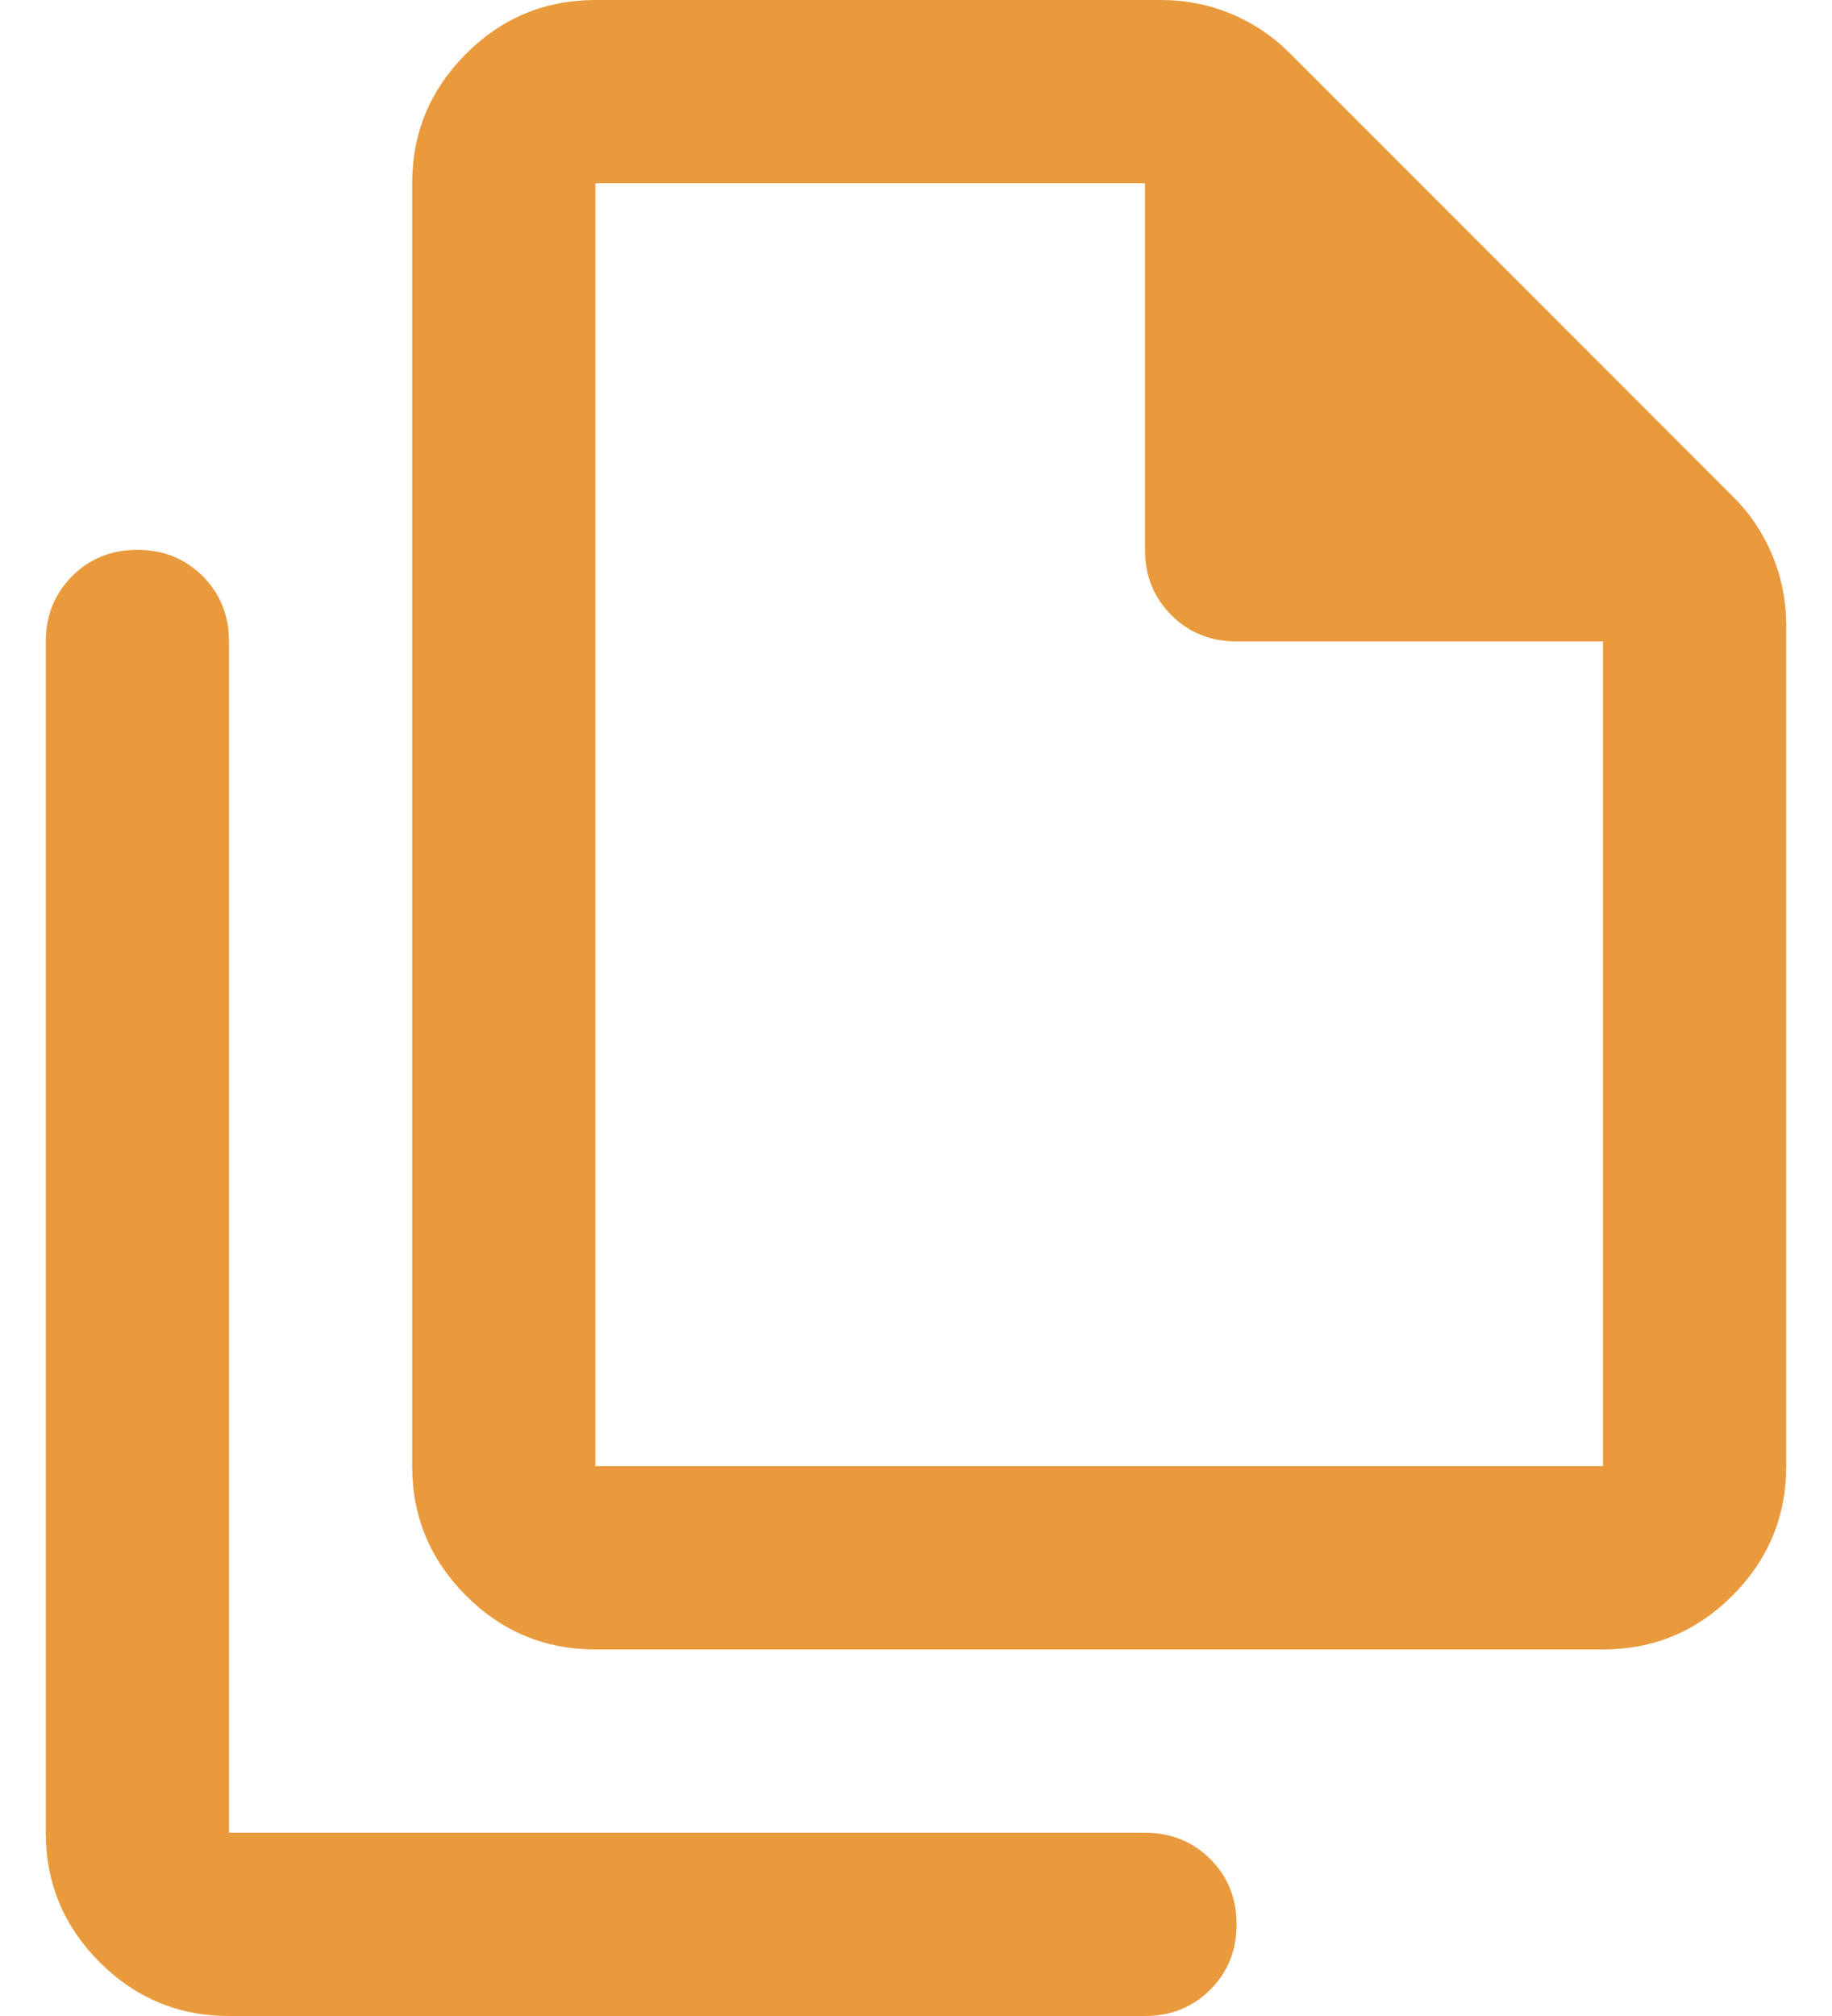 <svg width="20" height="22" viewBox="0 0 20 22" fill="none" xmlns="http://www.w3.org/2000/svg">
<path d="M17.5 18H6.5C5.95 18 5.479 17.804 5.088 17.413C4.696 17.021 4.5 16.55 4.5 16V2C4.5 1.45 4.696 0.979 5.088 0.587C5.479 0.196 5.95 0 6.5 0H12.675C12.942 0 13.196 0.05 13.438 0.15C13.679 0.25 13.892 0.392 14.075 0.575L18.925 5.425C19.108 5.608 19.25 5.821 19.35 6.062C19.45 6.304 19.5 6.558 19.5 6.825V16C19.5 16.55 19.304 17.021 18.913 17.413C18.521 17.804 18.05 18 17.5 18ZM12.5 2H6.5V16H17.5V7H13.5C13.217 7 12.979 6.904 12.788 6.713C12.596 6.521 12.5 6.283 12.5 6V2ZM2.5 22C1.95 22 1.479 21.804 1.088 21.413C0.696 21.021 0.5 20.55 0.5 20V7C0.5 6.717 0.596 6.479 0.788 6.287C0.979 6.096 1.217 6 1.5 6C1.783 6 2.021 6.096 2.213 6.287C2.404 6.479 2.5 6.717 2.5 7V20H12.5C12.783 20 13.021 20.096 13.213 20.288C13.404 20.479 13.5 20.717 13.5 21C13.5 21.283 13.404 21.521 13.213 21.712C13.021 21.904 12.783 22 12.5 22H2.5ZM6.5 2V6C6.5 6.283 6.5 6.521 6.5 6.713C6.5 6.904 6.5 7 6.5 7V2V6C6.5 6.283 6.5 6.521 6.5 6.713C6.5 6.904 6.5 7 6.5 7V16V2Z" fill="#E99A3D"/>
</svg>
